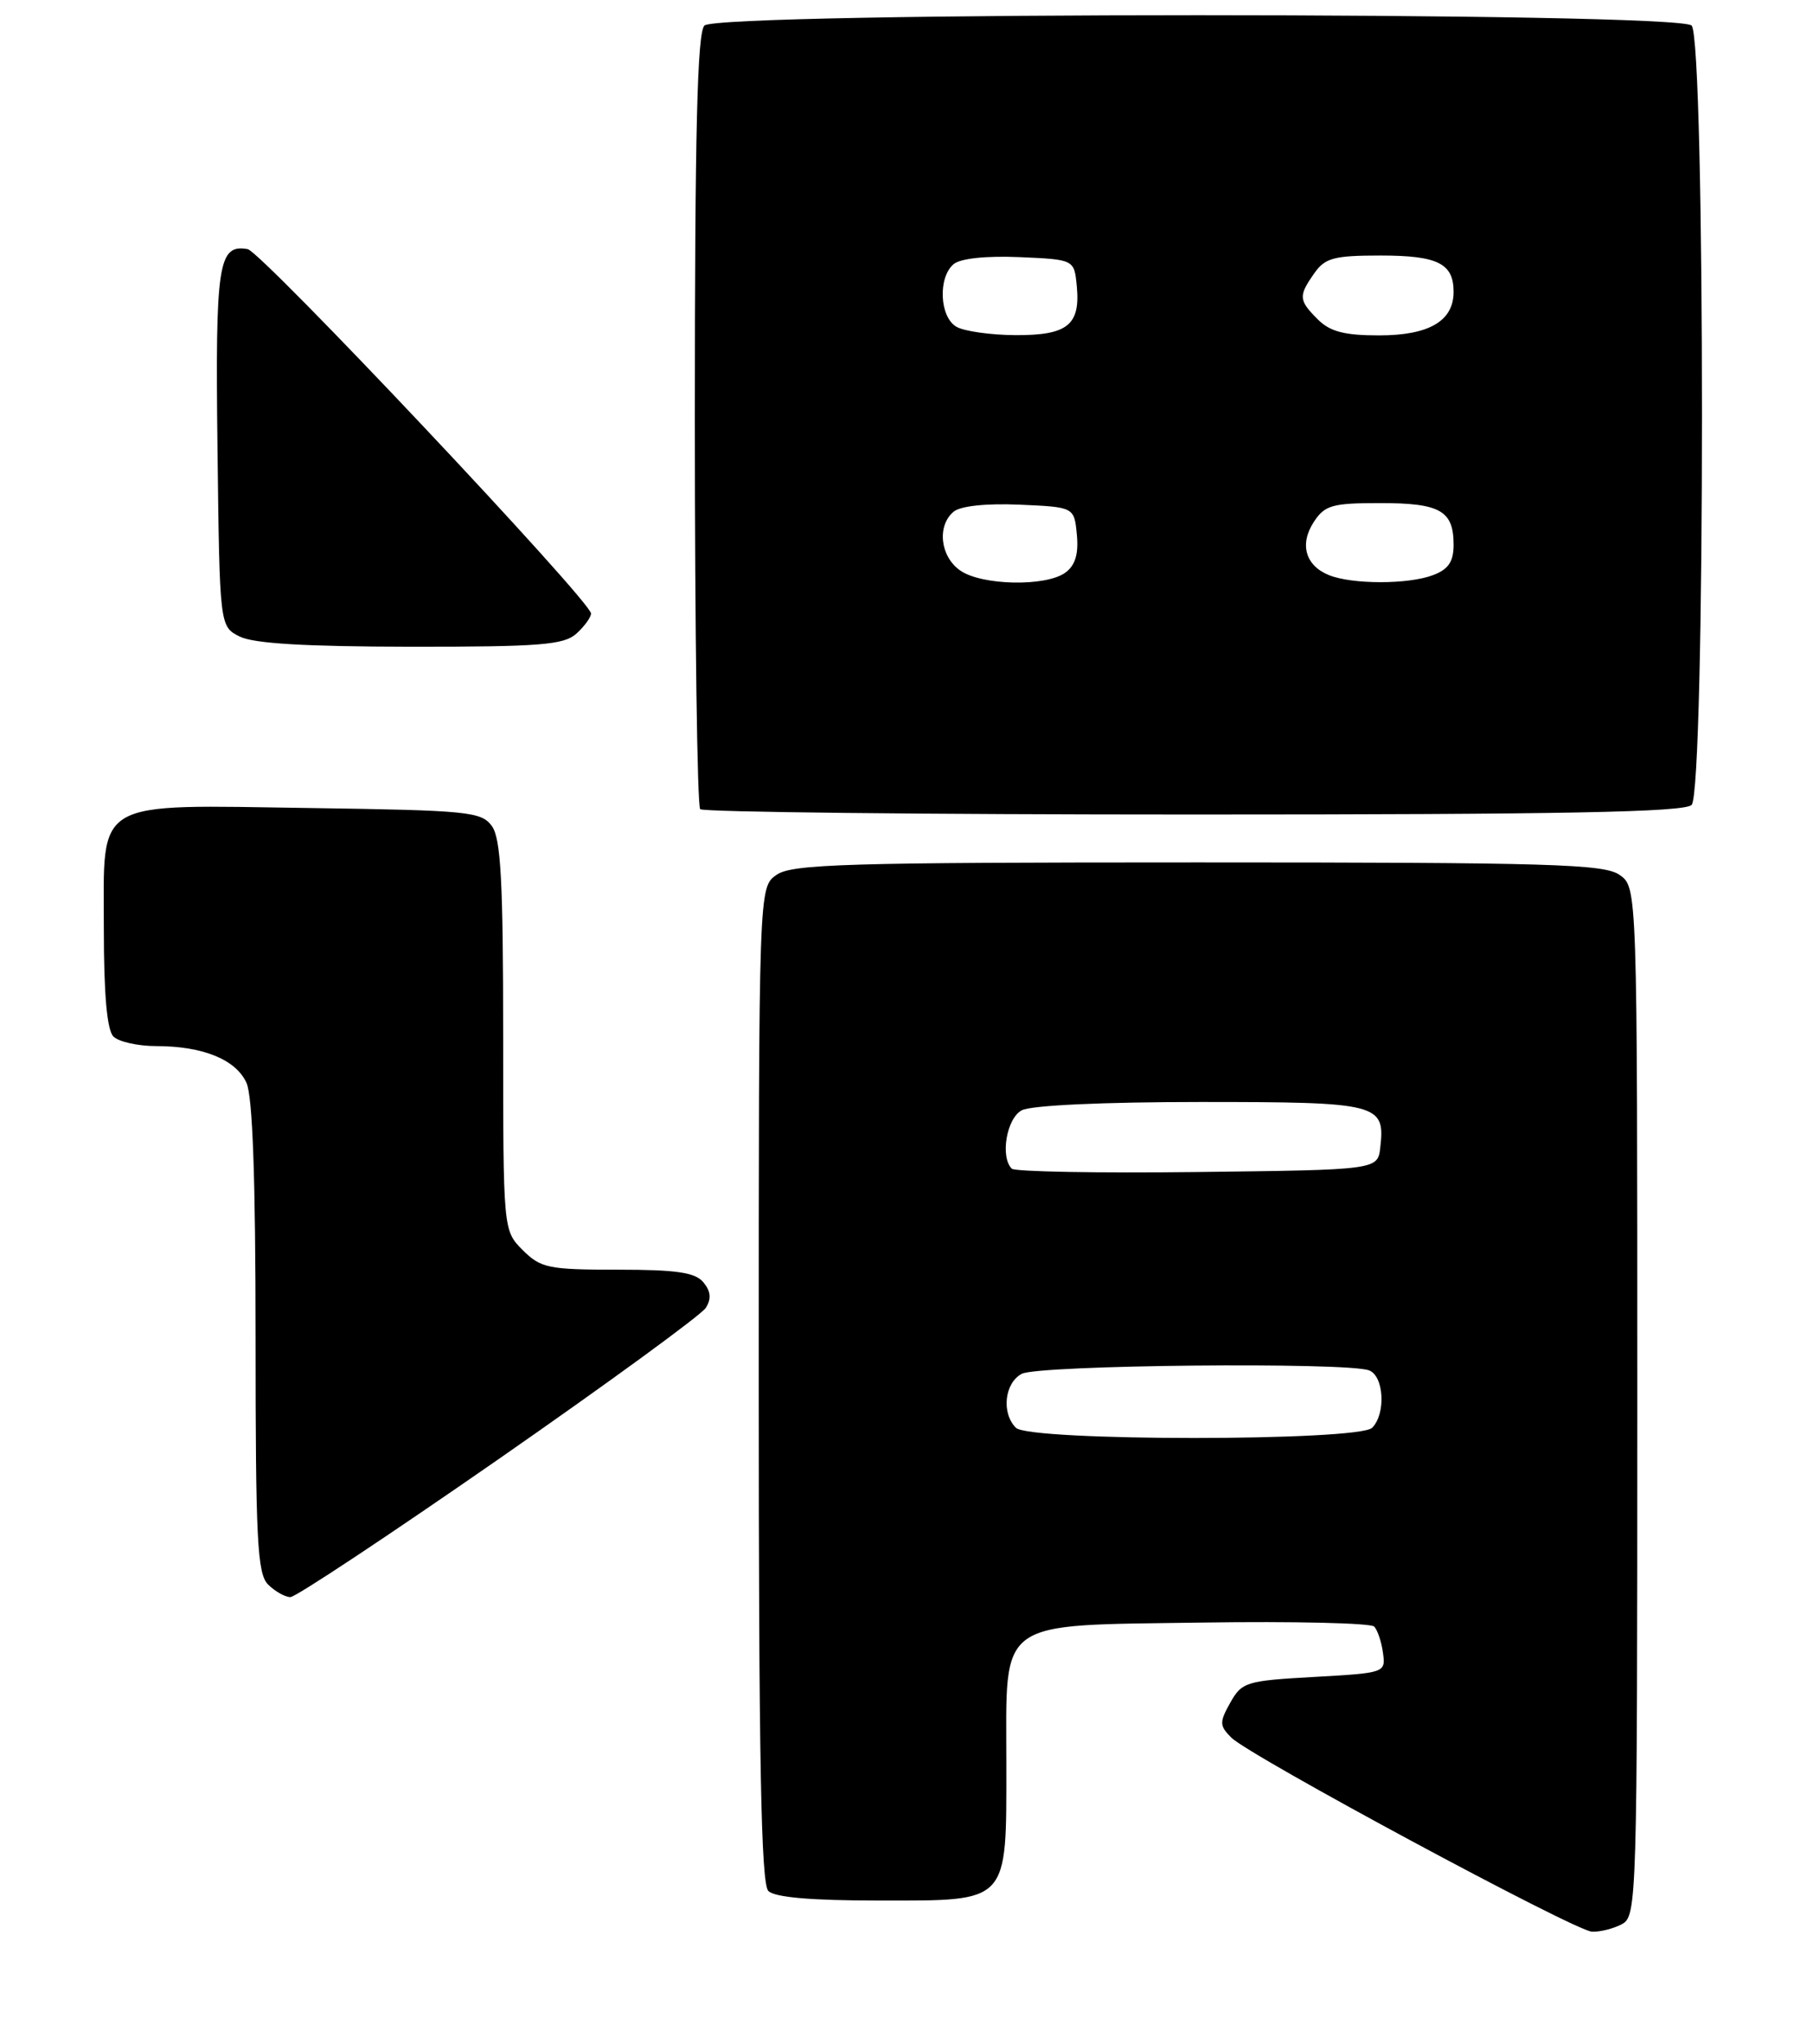 <?xml version="1.0" encoding="UTF-8" standalone="no"?>
<!DOCTYPE svg PUBLIC "-//W3C//DTD SVG 1.1//EN" "http://www.w3.org/Graphics/SVG/1.1/DTD/svg11.dtd" >
<svg xmlns="http://www.w3.org/2000/svg" xmlns:xlink="http://www.w3.org/1999/xlink" version="1.1" viewBox="0 0 227 256">
 <g >
 <path fill="currentColor"
d=" M 203.07 240.96 C 204.95 239.96 205.00 238.18 205.00 175.52 C 205.00 111.11 205.00 111.11 202.78 109.56 C 200.84 108.20 194.14 108.00 150.00 108.00 C 105.86 108.00 99.16 108.20 97.22 109.56 C 95.00 111.11 95.00 111.11 95.00 173.36 C 95.00 220.43 95.29 235.89 96.20 236.80 C 97.01 237.61 101.57 238.00 110.14 238.00 C 126.45 238.00 126.00 238.49 126.00 220.89 C 126.00 202.51 124.52 203.58 150.55 203.19 C 161.95 203.02 171.63 203.25 172.06 203.69 C 172.48 204.14 172.98 205.62 173.16 207.00 C 173.50 209.48 173.41 209.50 164.53 210.00 C 156.04 210.47 155.49 210.64 154.04 213.22 C 152.66 215.69 152.68 216.10 154.17 217.60 C 156.48 219.90 197.10 241.77 199.32 241.90 C 200.31 241.95 202.00 241.53 203.07 240.96 Z  M 62.46 182.70 C 76.15 173.18 87.81 164.67 88.37 163.78 C 89.09 162.64 89.00 161.71 88.07 160.58 C 87.04 159.34 84.71 159.00 77.33 159.00 C 68.66 159.00 67.71 158.80 65.45 156.55 C 63.00 154.09 63.00 154.09 63.00 129.74 C 63.00 110.30 62.71 104.99 61.58 103.44 C 60.27 101.64 58.60 101.48 38.99 101.19 C 11.40 100.79 13.00 99.86 13.00 116.32 C 13.00 124.54 13.40 129.00 14.20 129.80 C 14.86 130.46 17.27 131.00 19.55 131.00 C 25.40 131.00 29.53 132.68 30.86 135.60 C 31.63 137.28 32.00 147.64 32.00 167.48 C 32.00 192.85 32.21 197.07 33.57 198.43 C 34.44 199.29 35.69 200.00 36.36 200.00 C 37.03 200.00 48.77 192.21 62.46 182.70 Z  M 211.80 100.80 C 213.53 99.07 213.53 4.93 211.80 3.20 C 210.07 1.47 89.93 1.47 88.20 3.20 C 87.30 4.10 87.00 16.43 87.00 52.53 C 87.00 79.01 87.30 100.97 87.67 101.33 C 88.03 101.70 115.84 102.00 149.47 102.00 C 195.68 102.00 210.89 101.71 211.80 100.80 Z  M 72.17 79.35 C 73.18 78.43 74.00 77.30 74.00 76.83 C 74.00 75.30 32.74 31.51 31.01 31.20 C 27.32 30.55 26.95 32.98 27.23 56.10 C 27.50 78.44 27.50 78.44 30.00 79.71 C 31.75 80.59 38.18 80.97 51.42 80.99 C 67.64 81.00 70.60 80.76 72.17 79.35 Z  M 127.20 178.80 C 125.36 176.96 125.77 173.19 127.93 172.04 C 130.00 170.93 168.66 170.55 171.42 171.61 C 173.29 172.32 173.54 177.06 171.80 178.80 C 170.10 180.50 128.90 180.50 127.20 178.80 Z  M 126.68 146.35 C 125.21 144.88 126.03 140.05 127.93 139.04 C 129.09 138.42 138.13 138.00 150.31 138.00 C 172.64 138.00 173.45 138.21 172.82 143.69 C 172.50 146.50 172.50 146.50 149.93 146.77 C 137.52 146.92 127.06 146.73 126.68 146.35 Z  M 120.22 71.44 C 117.71 69.69 117.29 65.83 119.41 64.07 C 120.27 63.36 123.48 63.02 127.66 63.20 C 134.50 63.50 134.50 63.50 134.83 66.96 C 135.06 69.38 134.63 70.80 133.39 71.71 C 130.94 73.49 122.92 73.33 120.22 71.44 Z  M 166.39 72.02 C 163.44 70.83 162.68 68.14 164.50 65.36 C 165.87 63.26 166.81 63.00 172.82 63.00 C 180.33 63.00 182.00 63.95 182.00 68.22 C 182.00 70.34 181.35 71.30 179.43 72.02 C 176.34 73.20 169.30 73.20 166.39 72.02 Z  M 119.75 40.92 C 117.63 39.69 117.42 34.73 119.41 33.07 C 120.27 32.36 123.48 32.02 127.66 32.20 C 134.50 32.50 134.50 32.50 134.82 35.82 C 135.29 40.71 133.66 42.00 127.13 41.97 C 124.03 41.95 120.71 41.48 119.75 40.92 Z  M 165.00 40.00 C 162.59 37.59 162.55 37.08 164.56 34.22 C 165.90 32.30 167.02 32.00 172.86 32.00 C 180.02 32.00 182.00 32.99 182.00 36.55 C 182.00 40.20 178.93 42.00 172.67 42.00 C 168.33 42.00 166.53 41.53 165.00 40.00 Z "/>
</g>
</svg>